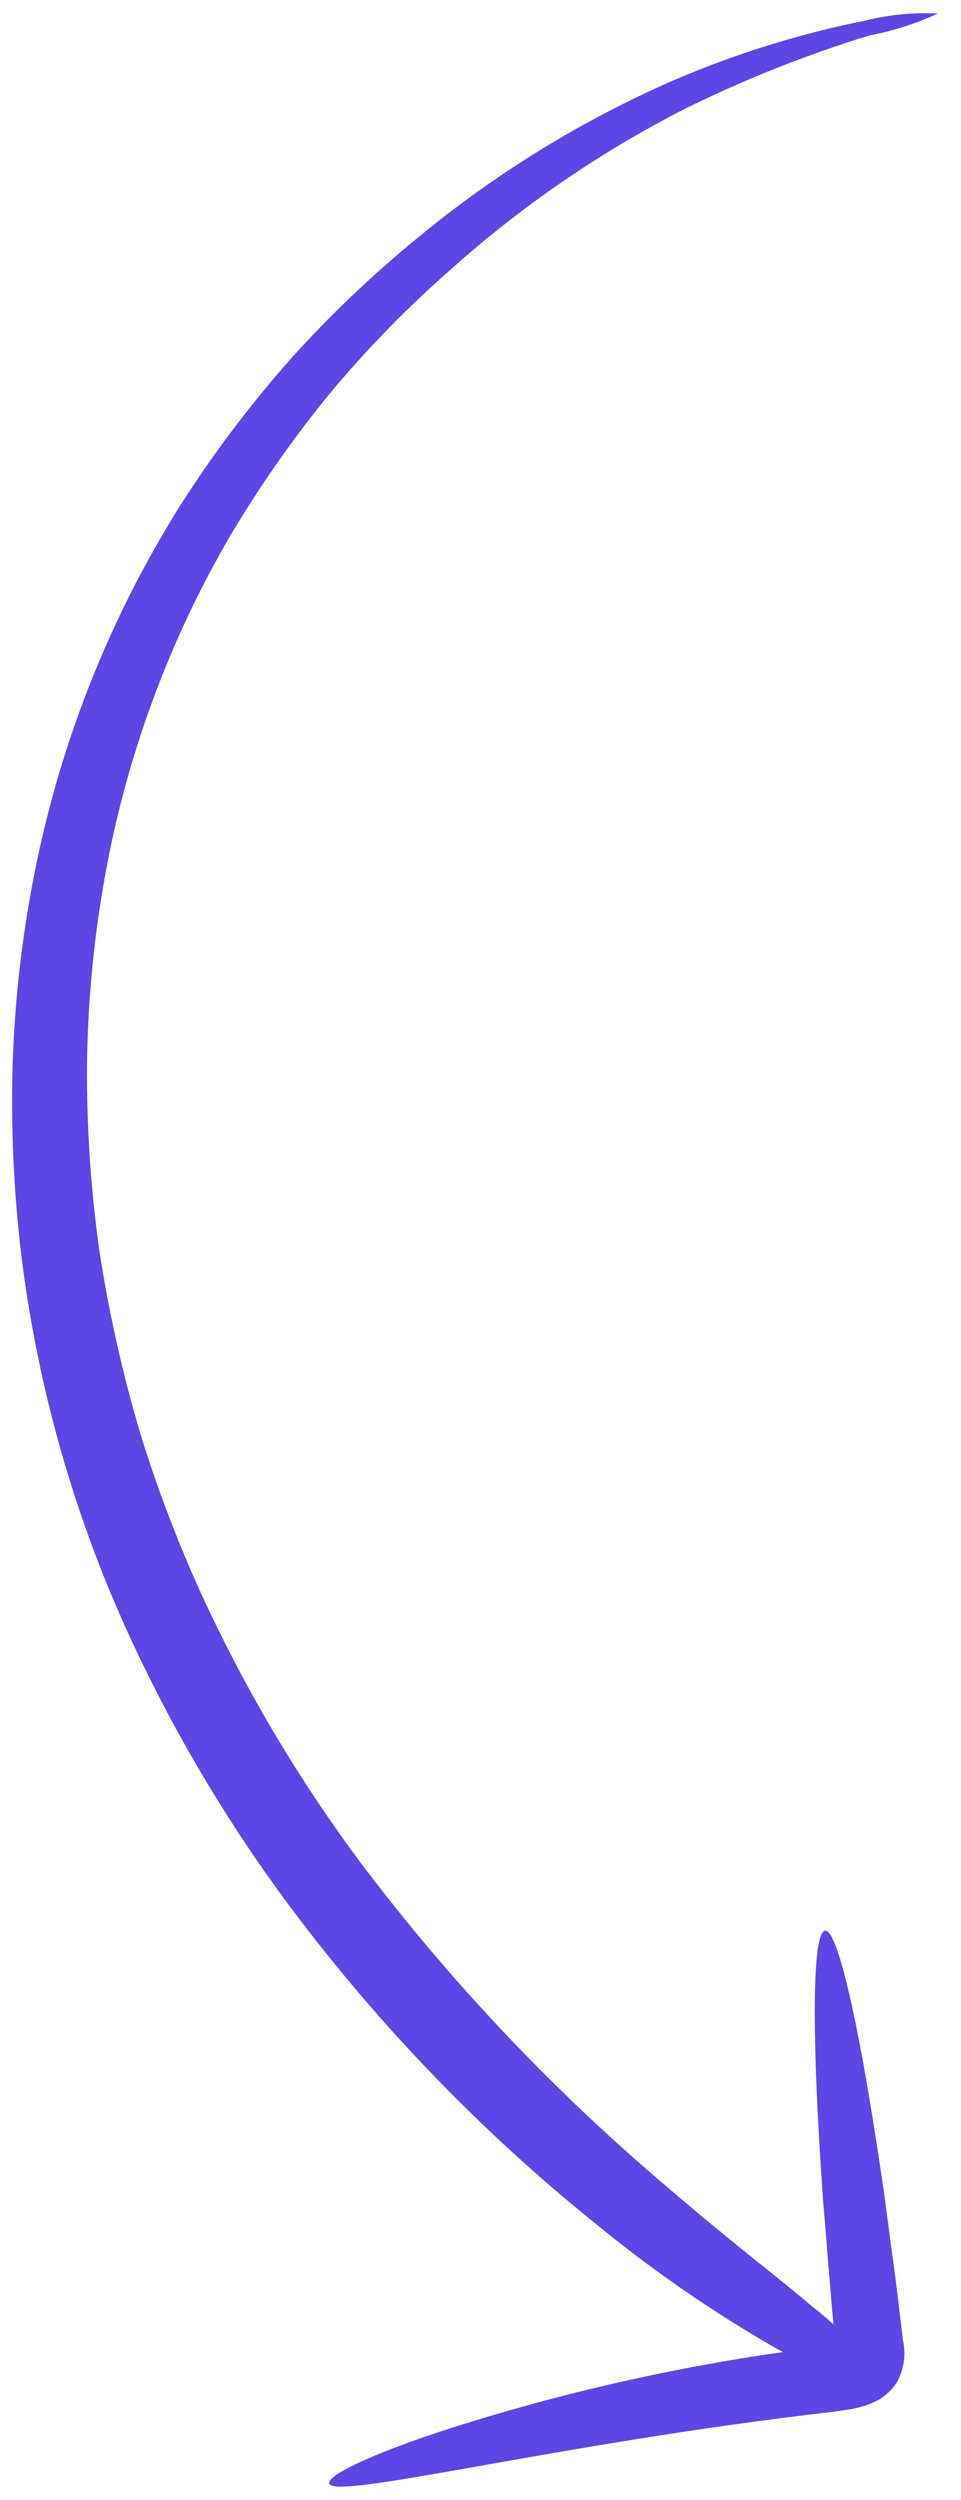 <svg viewBox="0 0 35 91" fill="none" xmlns="http://www.w3.org/2000/svg">
  <path d="M30.961 87.697C31.196 87.66 31.426 87.598 31.648 87.513C32.065 87.368 32.423 87.088 32.666 86.719C32.924 86.246 33.002 85.697 32.885 85.172C32.852 84.89 32.819 84.608 32.783 84.344C32.724 83.803 32.658 83.273 32.59 82.761C32.448 81.722 32.317 80.722 32.191 79.772C31.914 77.878 31.641 76.189 31.381 74.77C30.854 71.943 30.371 70.234 30.049 70.277C29.727 70.321 29.614 72.104 29.703 74.989C29.747 76.431 29.84 78.152 29.973 80.049C30.057 81.002 30.13 82.009 30.221 83.054C30.261 83.562 30.306 84.081 30.356 84.609C30.11 84.38 29.852 84.163 29.583 83.96C28.544 83.05 26.709 81.694 23.915 79.278C19.923 75.856 16.312 72.013 13.145 67.817C10.855 64.745 8.897 61.439 7.303 57.954C6.429 56.032 5.682 54.055 5.067 52.035C4.446 49.916 3.965 47.759 3.627 45.577C3.311 43.351 3.158 41.105 3.169 38.856C3.189 36.577 3.398 34.304 3.794 32.059C4.57 27.611 6.137 23.338 8.421 19.442C9.524 17.592 10.767 15.829 12.14 14.169C13.452 12.614 14.878 11.159 16.406 9.818C19.005 7.489 21.897 5.509 25.008 3.928C27.145 2.88 29.36 2 31.634 1.298C32.507 1.133 33.357 0.863 34.164 0.491C33.27 0.446 32.374 0.534 31.505 0.751C29.104 1.233 26.76 1.965 24.51 2.933C21.177 4.391 18.062 6.305 15.256 8.62C13.6 9.969 12.05 11.442 10.62 13.028C9.108 14.729 7.737 16.55 6.518 18.472C3.982 22.53 2.204 27.015 1.271 31.709C0.799 34.073 0.526 36.472 0.456 38.882C0.395 41.262 0.515 43.644 0.816 46.005C1.404 50.52 2.645 54.925 4.5 59.082C6.143 62.742 8.183 66.212 10.582 69.428C13.866 73.817 17.698 77.766 21.986 81.18C23.963 82.78 26.065 84.219 28.272 85.484L28.521 85.614C24.656 86.164 20.84 87.017 17.109 88.167C13.829 89.174 11.9 90.085 11.991 90.394C12.162 91.032 20.293 88.939 30.435 87.778L30.961 87.697Z" fill="#5E46E4"/>
</svg>
